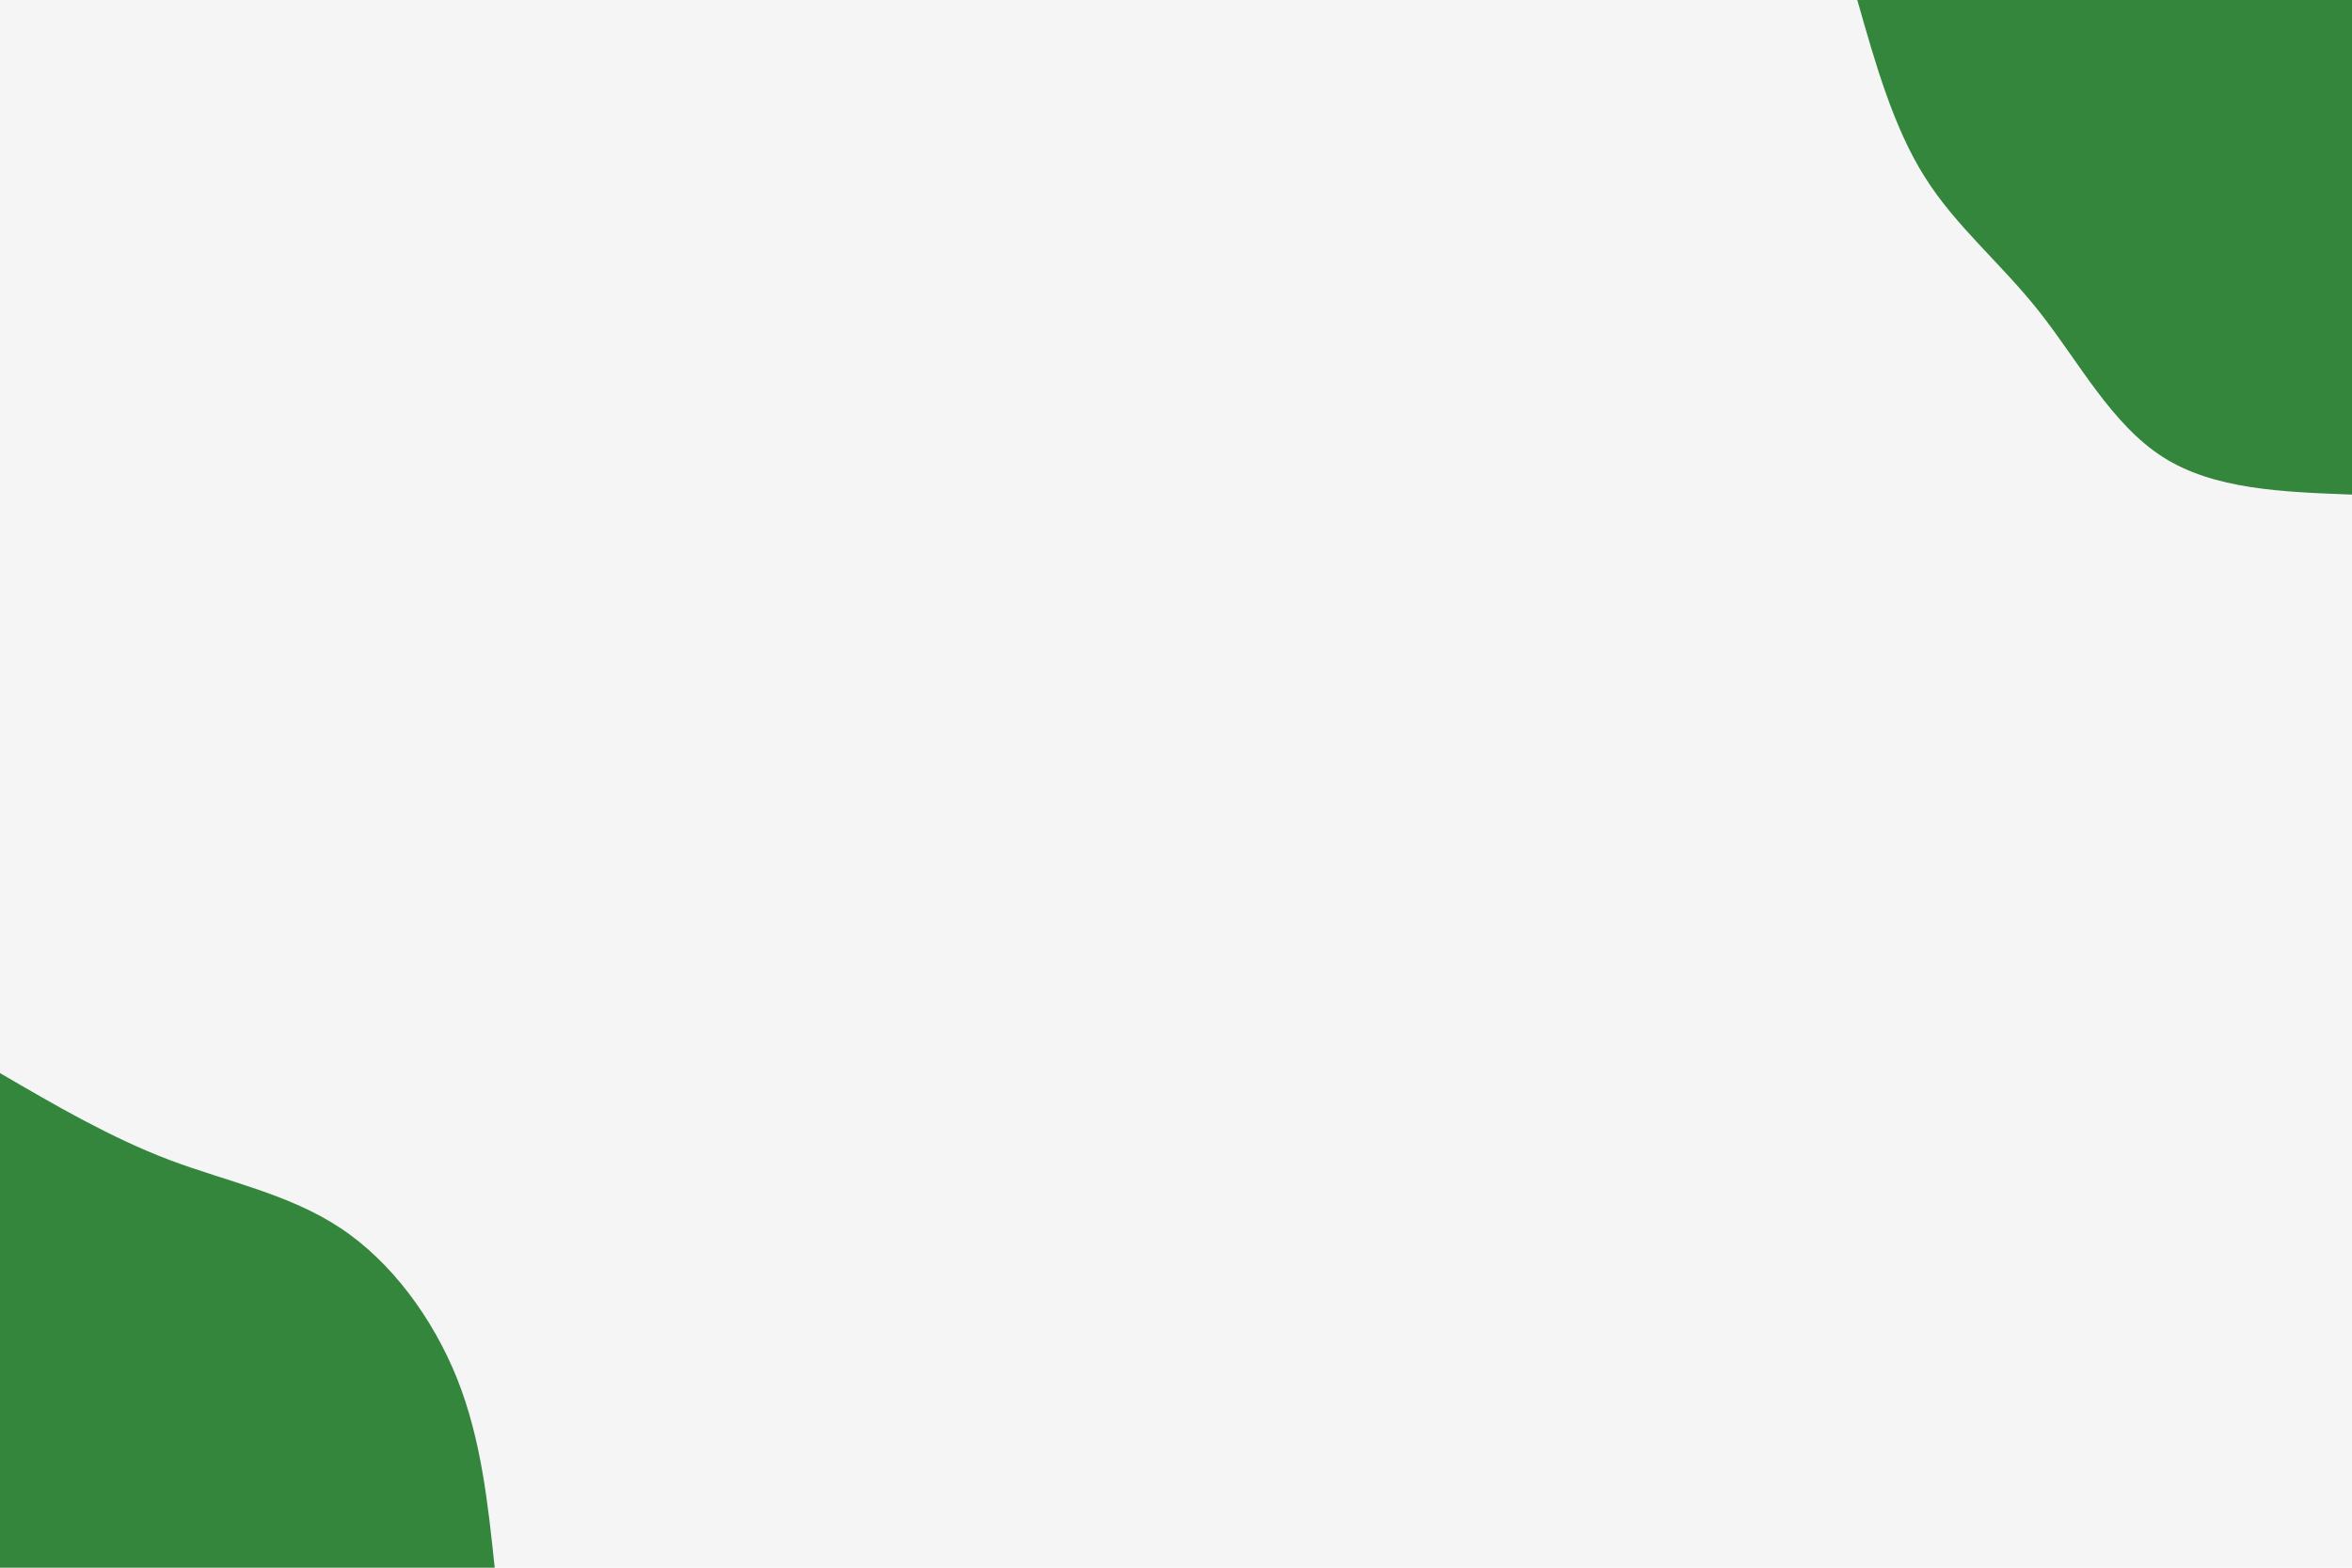 <svg id="visual" viewBox="0 0 900 600" width="900" height="600" xmlns="http://www.w3.org/2000/svg" xmlns:xlink="http://www.w3.org/1999/xlink" version="1.1"><rect x="0" y="0" width="900" height="600" fill="#f5f5f5"></rect><defs><linearGradient id="grad1_0" x1="33.3%" y1="0%" x2="100%" y2="100%"><stop offset="20%" stop-color="#f5f5f5" stop-opacity="1"></stop><stop offset="80%" stop-color="#f5f5f5" stop-opacity="1"></stop></linearGradient></defs><defs><linearGradient id="grad2_0" x1="0%" y1="0%" x2="66.7%" y2="100%"><stop offset="20%" stop-color="#f5f5f5" stop-opacity="1"></stop><stop offset="80%" stop-color="#f5f5f5" stop-opacity="1"></stop></linearGradient></defs><g transform="translate(900, 0)"><path d="M0 189.3C-26.4 188.3 -52.9 187.4 -72.4 174.9C-92 162.4 -104.6 138.4 -119.5 119.5C-134.4 100.6 -151.5 86.8 -163.5 67.7C-175.5 48.7 -182.4 24.3 -189.3 0L0 0Z" fill="#33863C"></path></g><g transform="translate(0, 600)"><path d="M0 -189.3C21.2 -176.9 42.4 -164.6 64.7 -156.1C87 -147.7 110.4 -143.1 130.1 -130.1C149.8 -117.1 165.6 -95.5 174.9 -72.4C184.1 -49.3 186.7 -24.7 189.3 0L0 0Z" fill="#33863C"></path></g></svg>